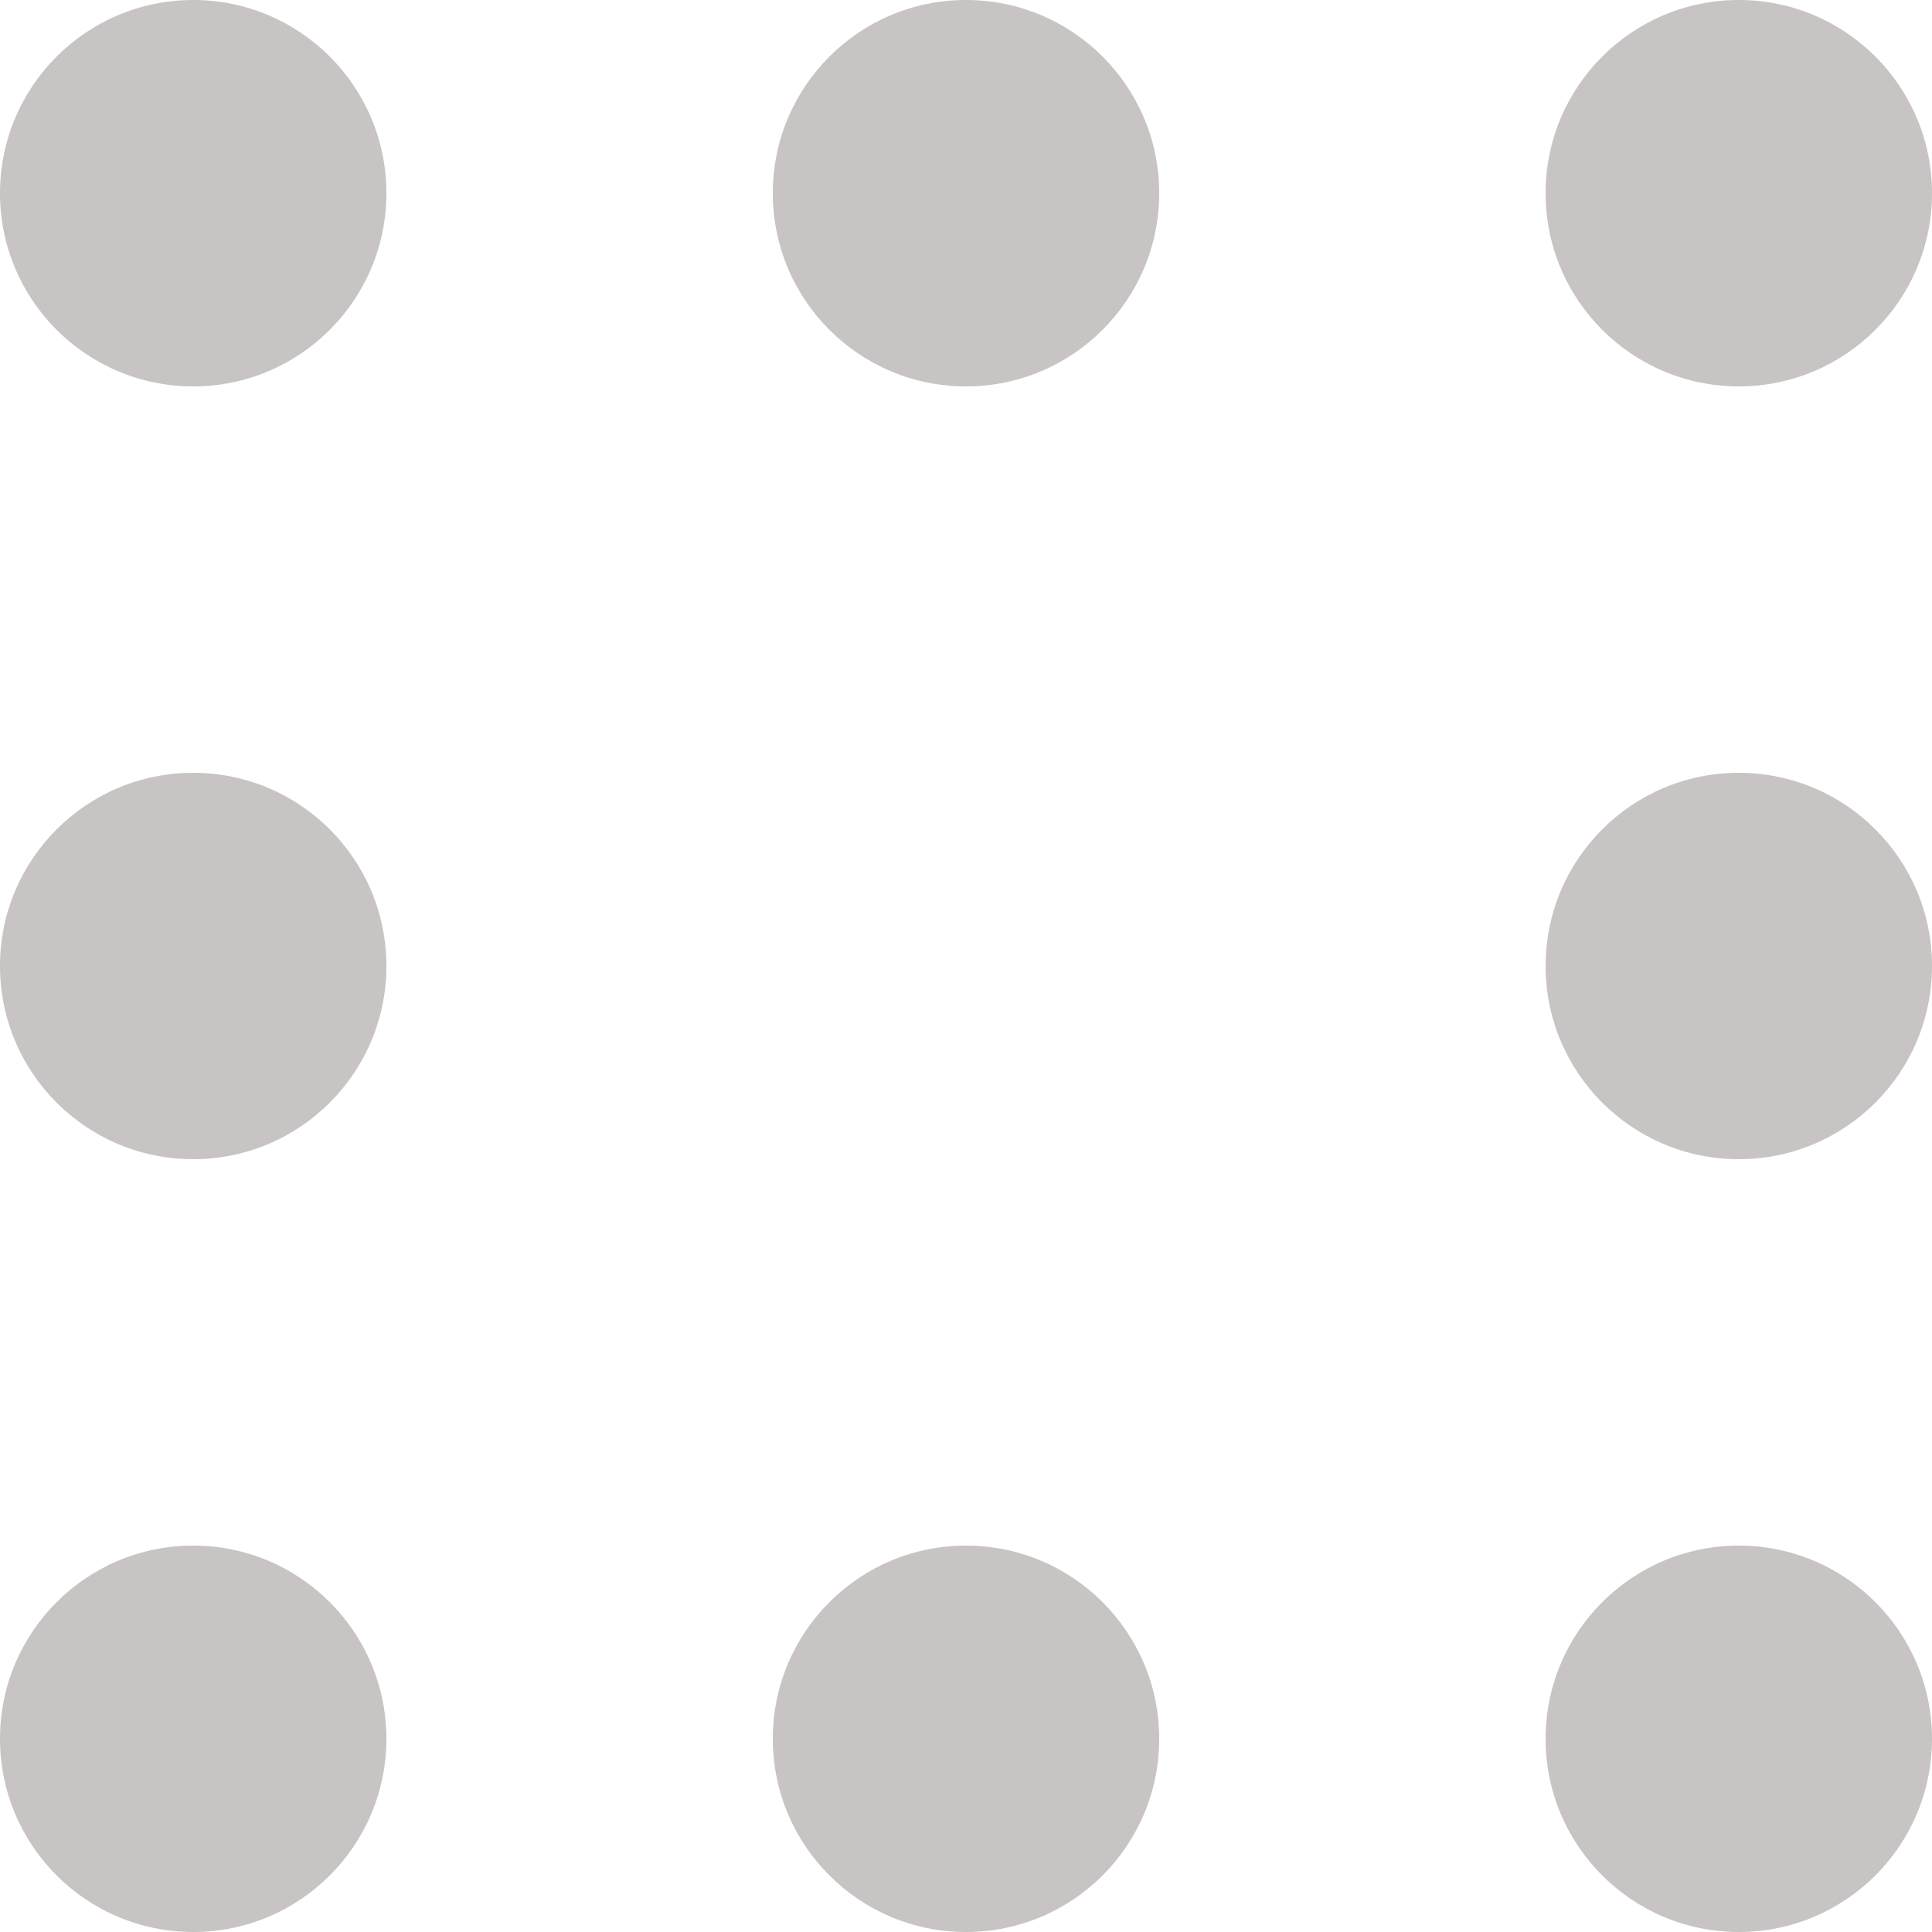 <svg id="Layer_1" xmlns="http://www.w3.org/2000/svg" viewBox="0 0 100 100"><style>.st0{fill:#c8c4c3}</style><circle class="st0" cx="10" cy="10" r="10"/><circle class="st0" cx="50" cy="10" r="10"/><circle class="st0" cx="90" cy="10" r="10"/><circle class="st0" cx="10" cy="50" r="10"/><circle class="st0" cx="90" cy="50" r="10"/><circle class="st0" cx="10" cy="90" r="10"/><circle class="st0" cx="50" cy="90" r="10"/><circle class="st0" cx="90" cy="90" r="10"/></svg>